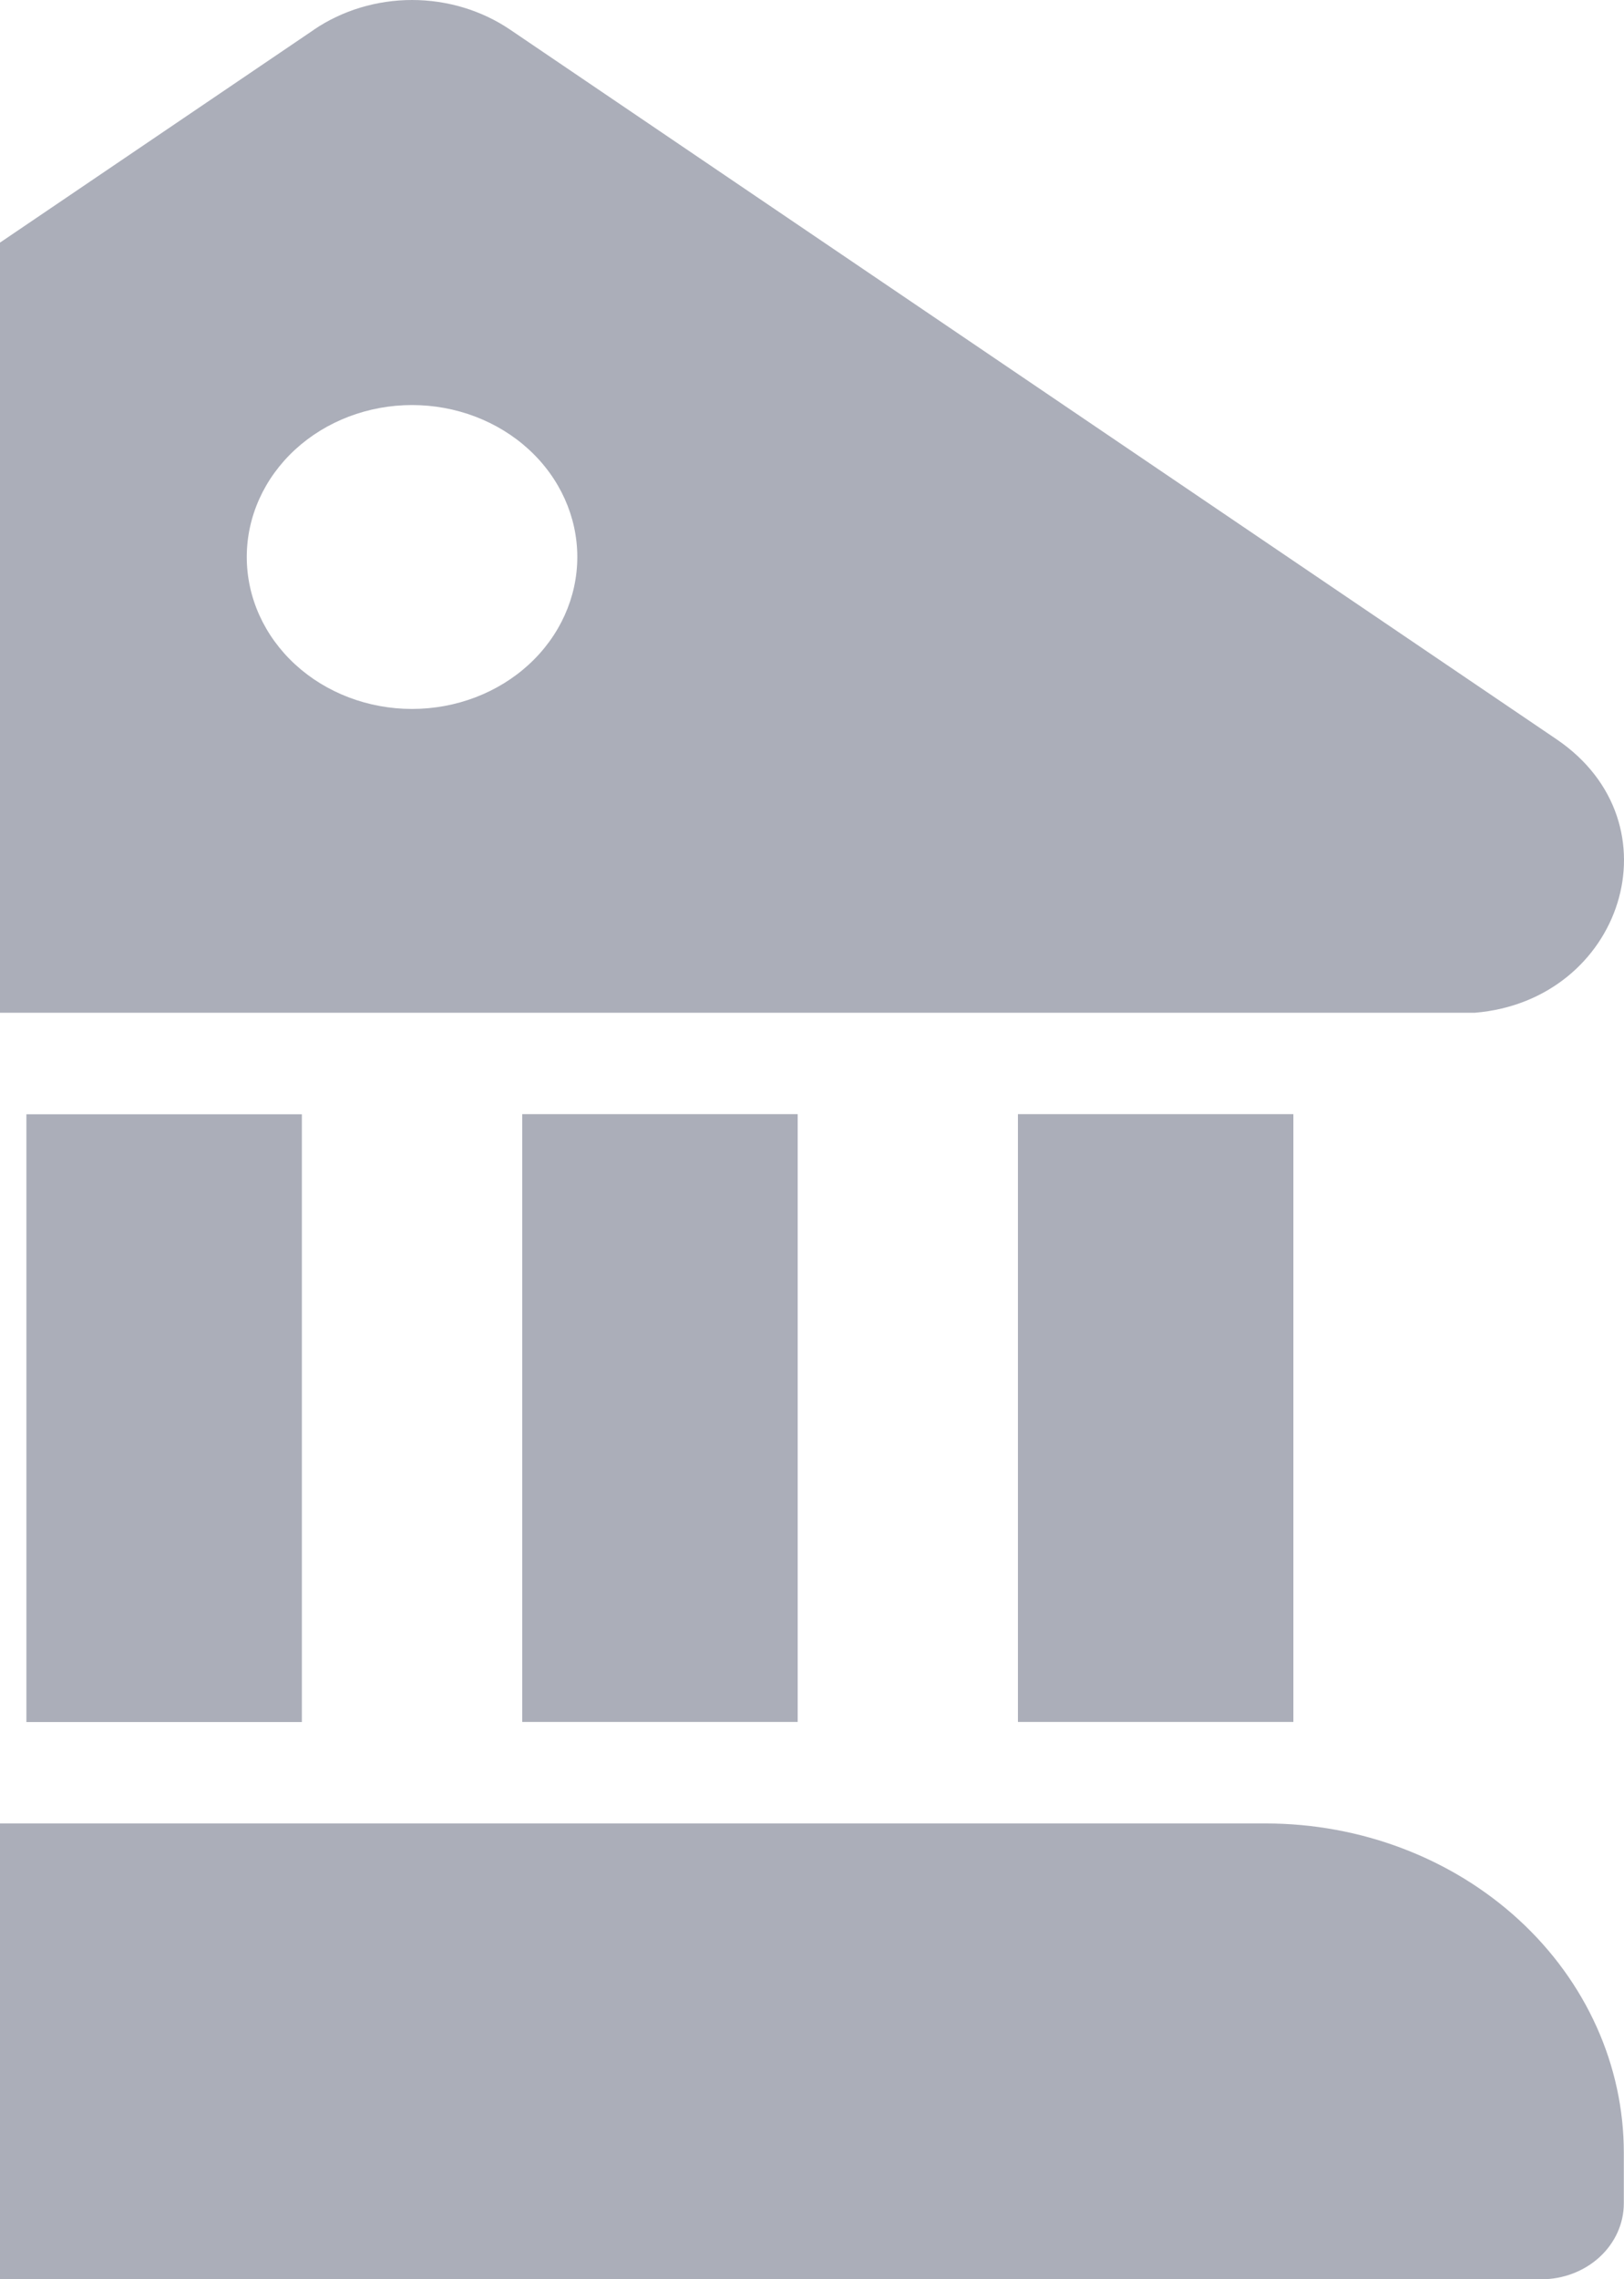 <svg width="134" height="188" viewBox="0 0 134 188" fill="none" xmlns="http://www.w3.org/2000/svg">
<path d="M25.907 2.444C28.251 0.857 31.086 0 33.998 0C36.91 0 39.745 0.857 42.089 2.444L128.431 60.974C138.649 67.909 133.867 82.514 121.703 83.533H-53.707C-65.871 82.514 -70.644 67.909 -60.434 60.974L25.916 2.444H25.907ZM33.998 58.475C37.615 58.475 41.084 57.155 43.641 54.805C46.198 52.454 47.635 49.266 47.635 45.942C47.635 42.618 46.198 39.431 43.641 37.08C41.084 34.73 37.615 33.409 33.998 33.409C30.381 33.409 26.913 34.73 24.355 37.08C21.798 39.431 20.361 42.618 20.361 45.942C20.361 49.266 21.798 52.454 24.355 54.805C26.913 57.155 30.381 58.475 33.998 58.475ZM84.001 91.897H106.72V142.029H83.992V91.897H84.001ZM65.818 142.029V91.897H43.089V142.029H65.818ZM24.907 142.037V91.905H2.178V142.037H24.907ZM-15.996 142.037V91.905H-38.724V142.037H-15.996ZM-36.451 150.393C-44.288 150.393 -51.803 153.254 -57.344 158.346C-62.886 163.439 -65.999 170.346 -65.999 177.547V181.725C-65.996 183.387 -65.277 184.981 -63.999 186.157C-62.721 187.333 -60.988 187.996 -59.18 188H127.167C128.975 188 130.71 187.34 131.988 186.165C133.267 184.989 133.985 183.395 133.985 181.733V177.556C133.985 170.354 130.872 163.447 125.331 158.354C119.79 153.262 112.275 150.401 104.438 150.401H-36.442L-36.451 150.393Z" fill="#595F75" fill-opacity="0.5"/>
</svg>
